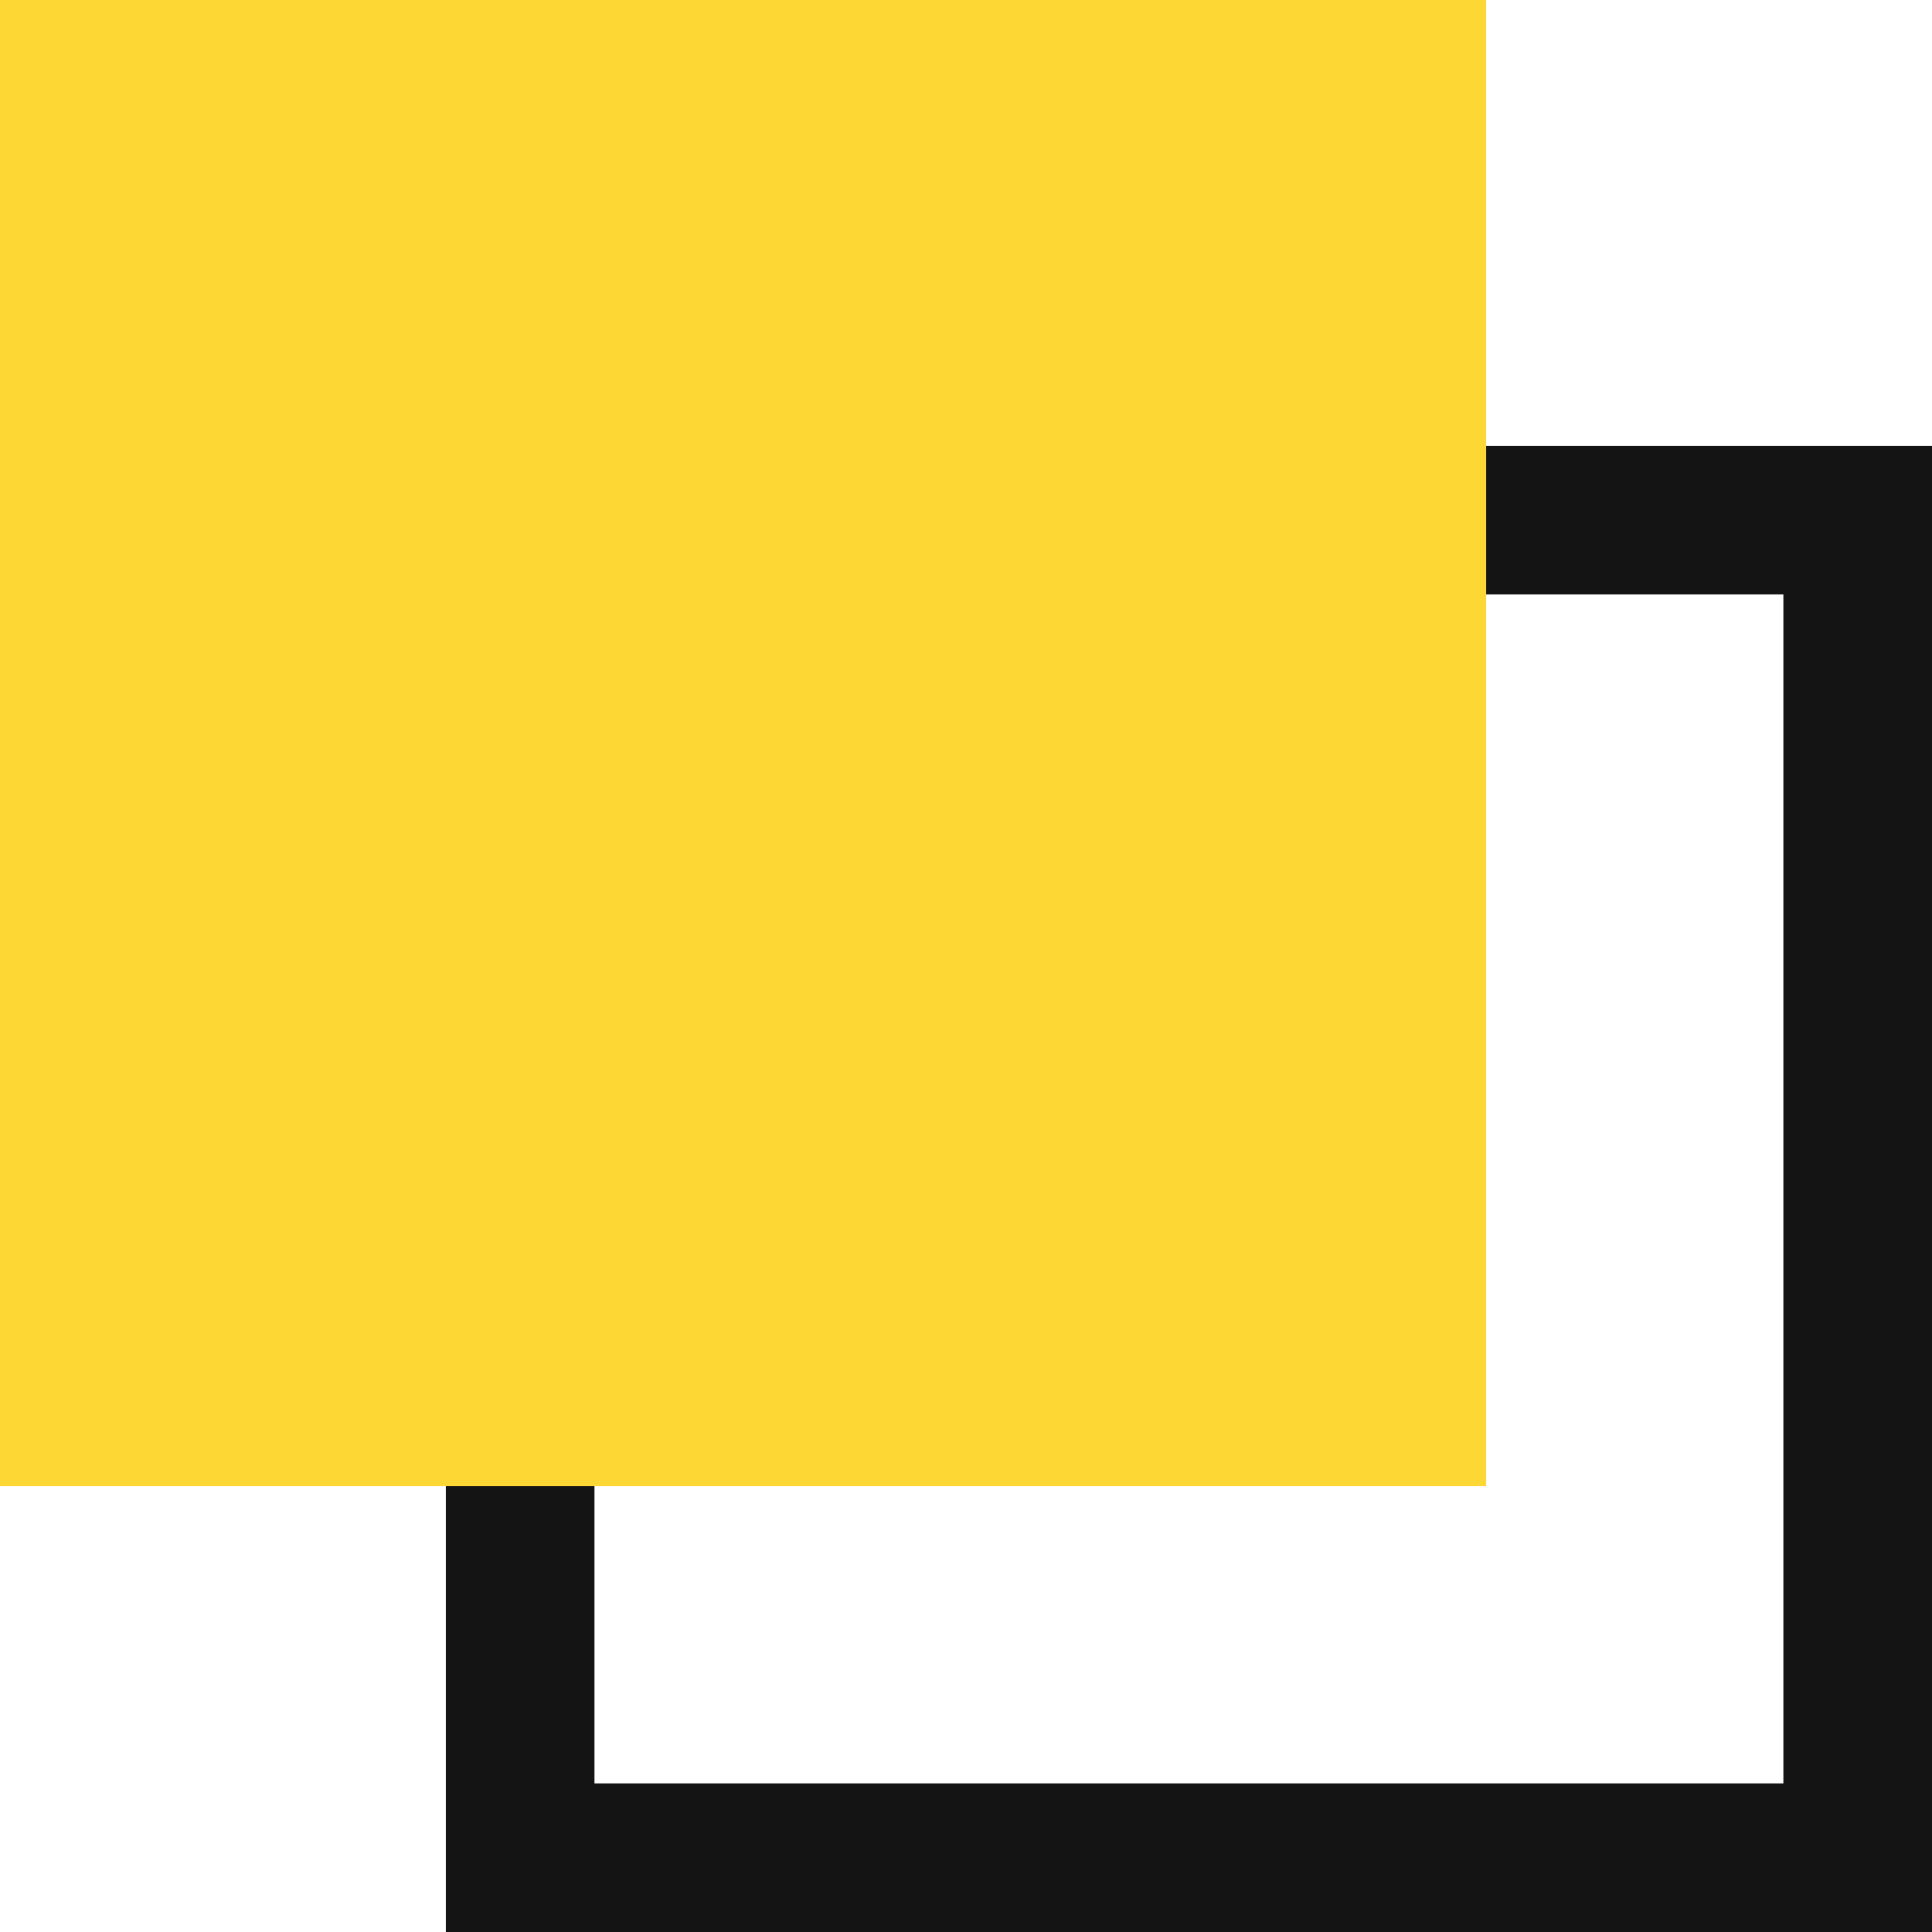 <svg xmlns="http://www.w3.org/2000/svg" viewBox="0 0 13 13"><defs><style>.cls-1,.cls-2{fill:none;}.cls-2{stroke:#141414;}.cls-3{fill:#fdd835;}</style></defs><g id="图层_2" data-name="图层 2"><g id="图层_1-2" data-name="图层 1"><g id="组_1045" data-name="组 1045"><g id="矩形_884" data-name="矩形 884"><rect class="cls-1" x="3" y="3" width="10" height="10"/><rect class="cls-2" x="3.5" y="3.5" width="9" height="9"/></g><rect id="矩形_883" data-name="矩形 883" class="cls-3" width="10" height="10"/></g></g></g></svg>